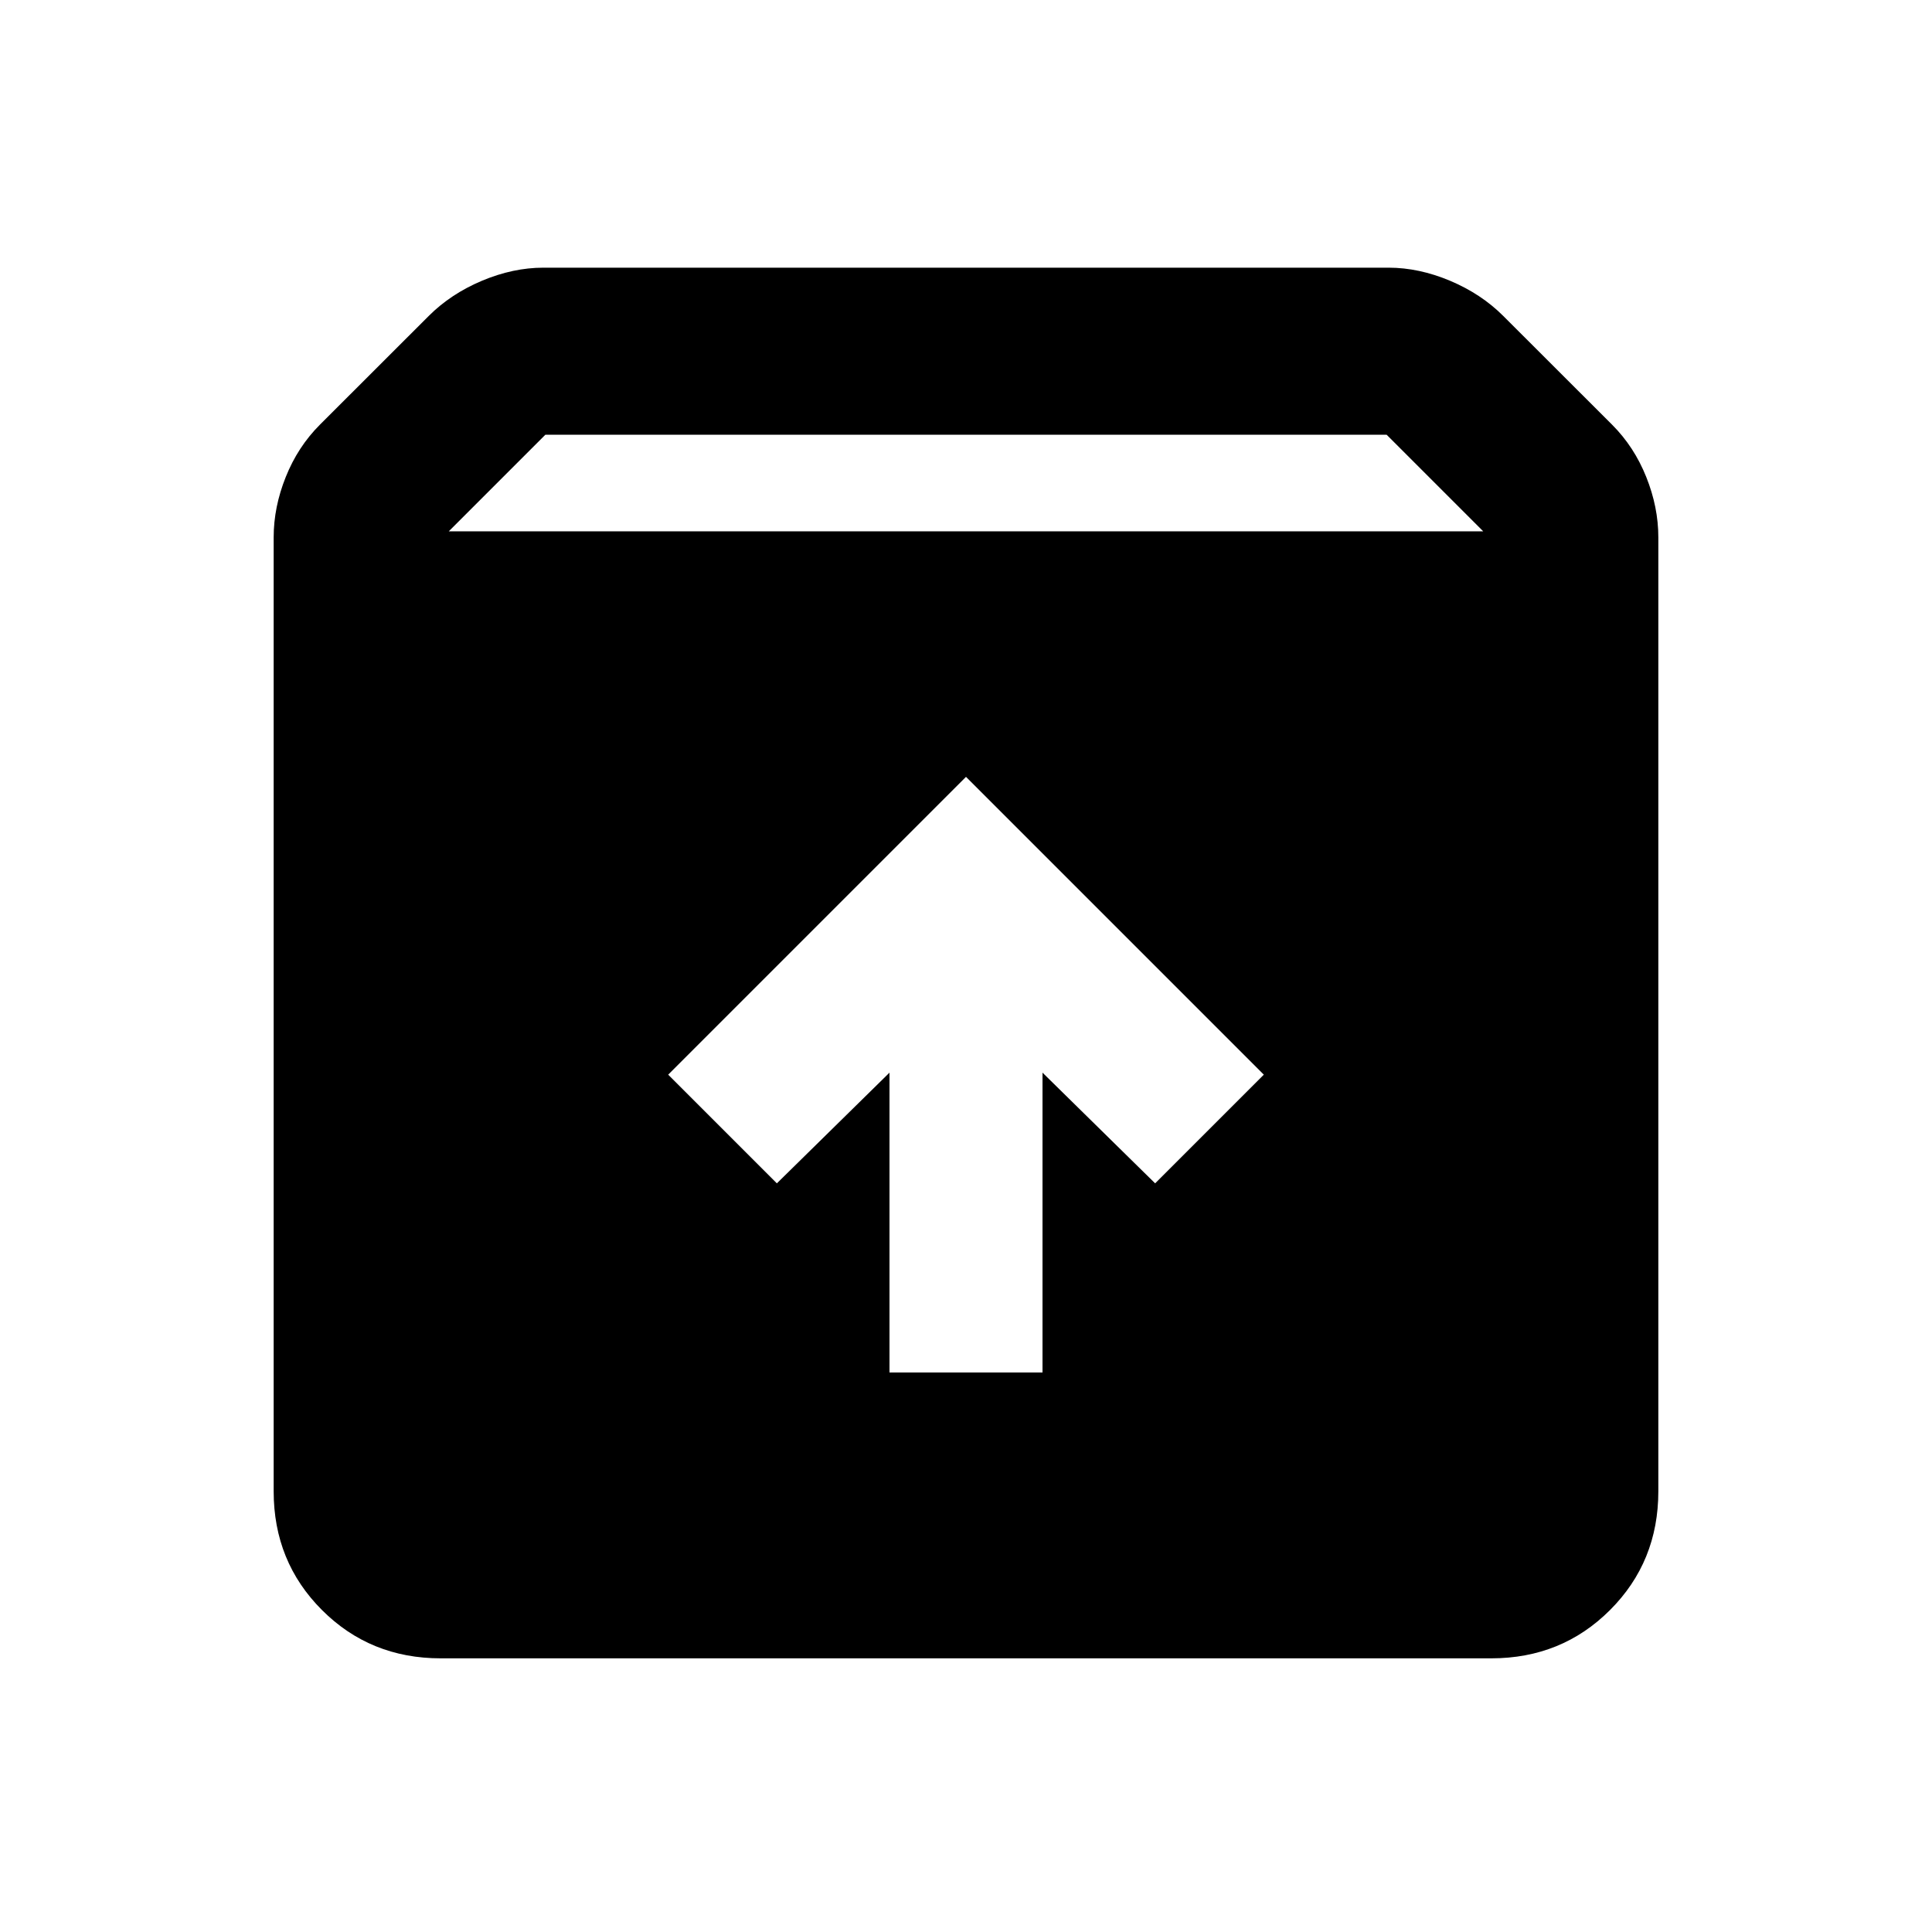 <svg xmlns="http://www.w3.org/2000/svg" viewBox="0 0 20 20"><path d="M4.562 17.167q-.729 0-1.229-.5-.5-.5-.5-1.229V5.562q0-.312.125-.624.125-.313.354-.542l1.126-1.125q.229-.229.552-.365.322-.135.635-.135h8.75q.313 0 .635.135.323.136.552.365l1.126 1.125q.229.229.354.542.125.312.125.624v9.876q0 .729-.5 1.229-.5.5-1.229.5ZM4.646 5.5h10.708l-1-1H5.646Zm4.562 8.708h1.584v-3.104l1.166 1.146 1.125-1.125L10 8.042l-3.083 3.083 1.125 1.125 1.166-1.146Z"/></svg>

